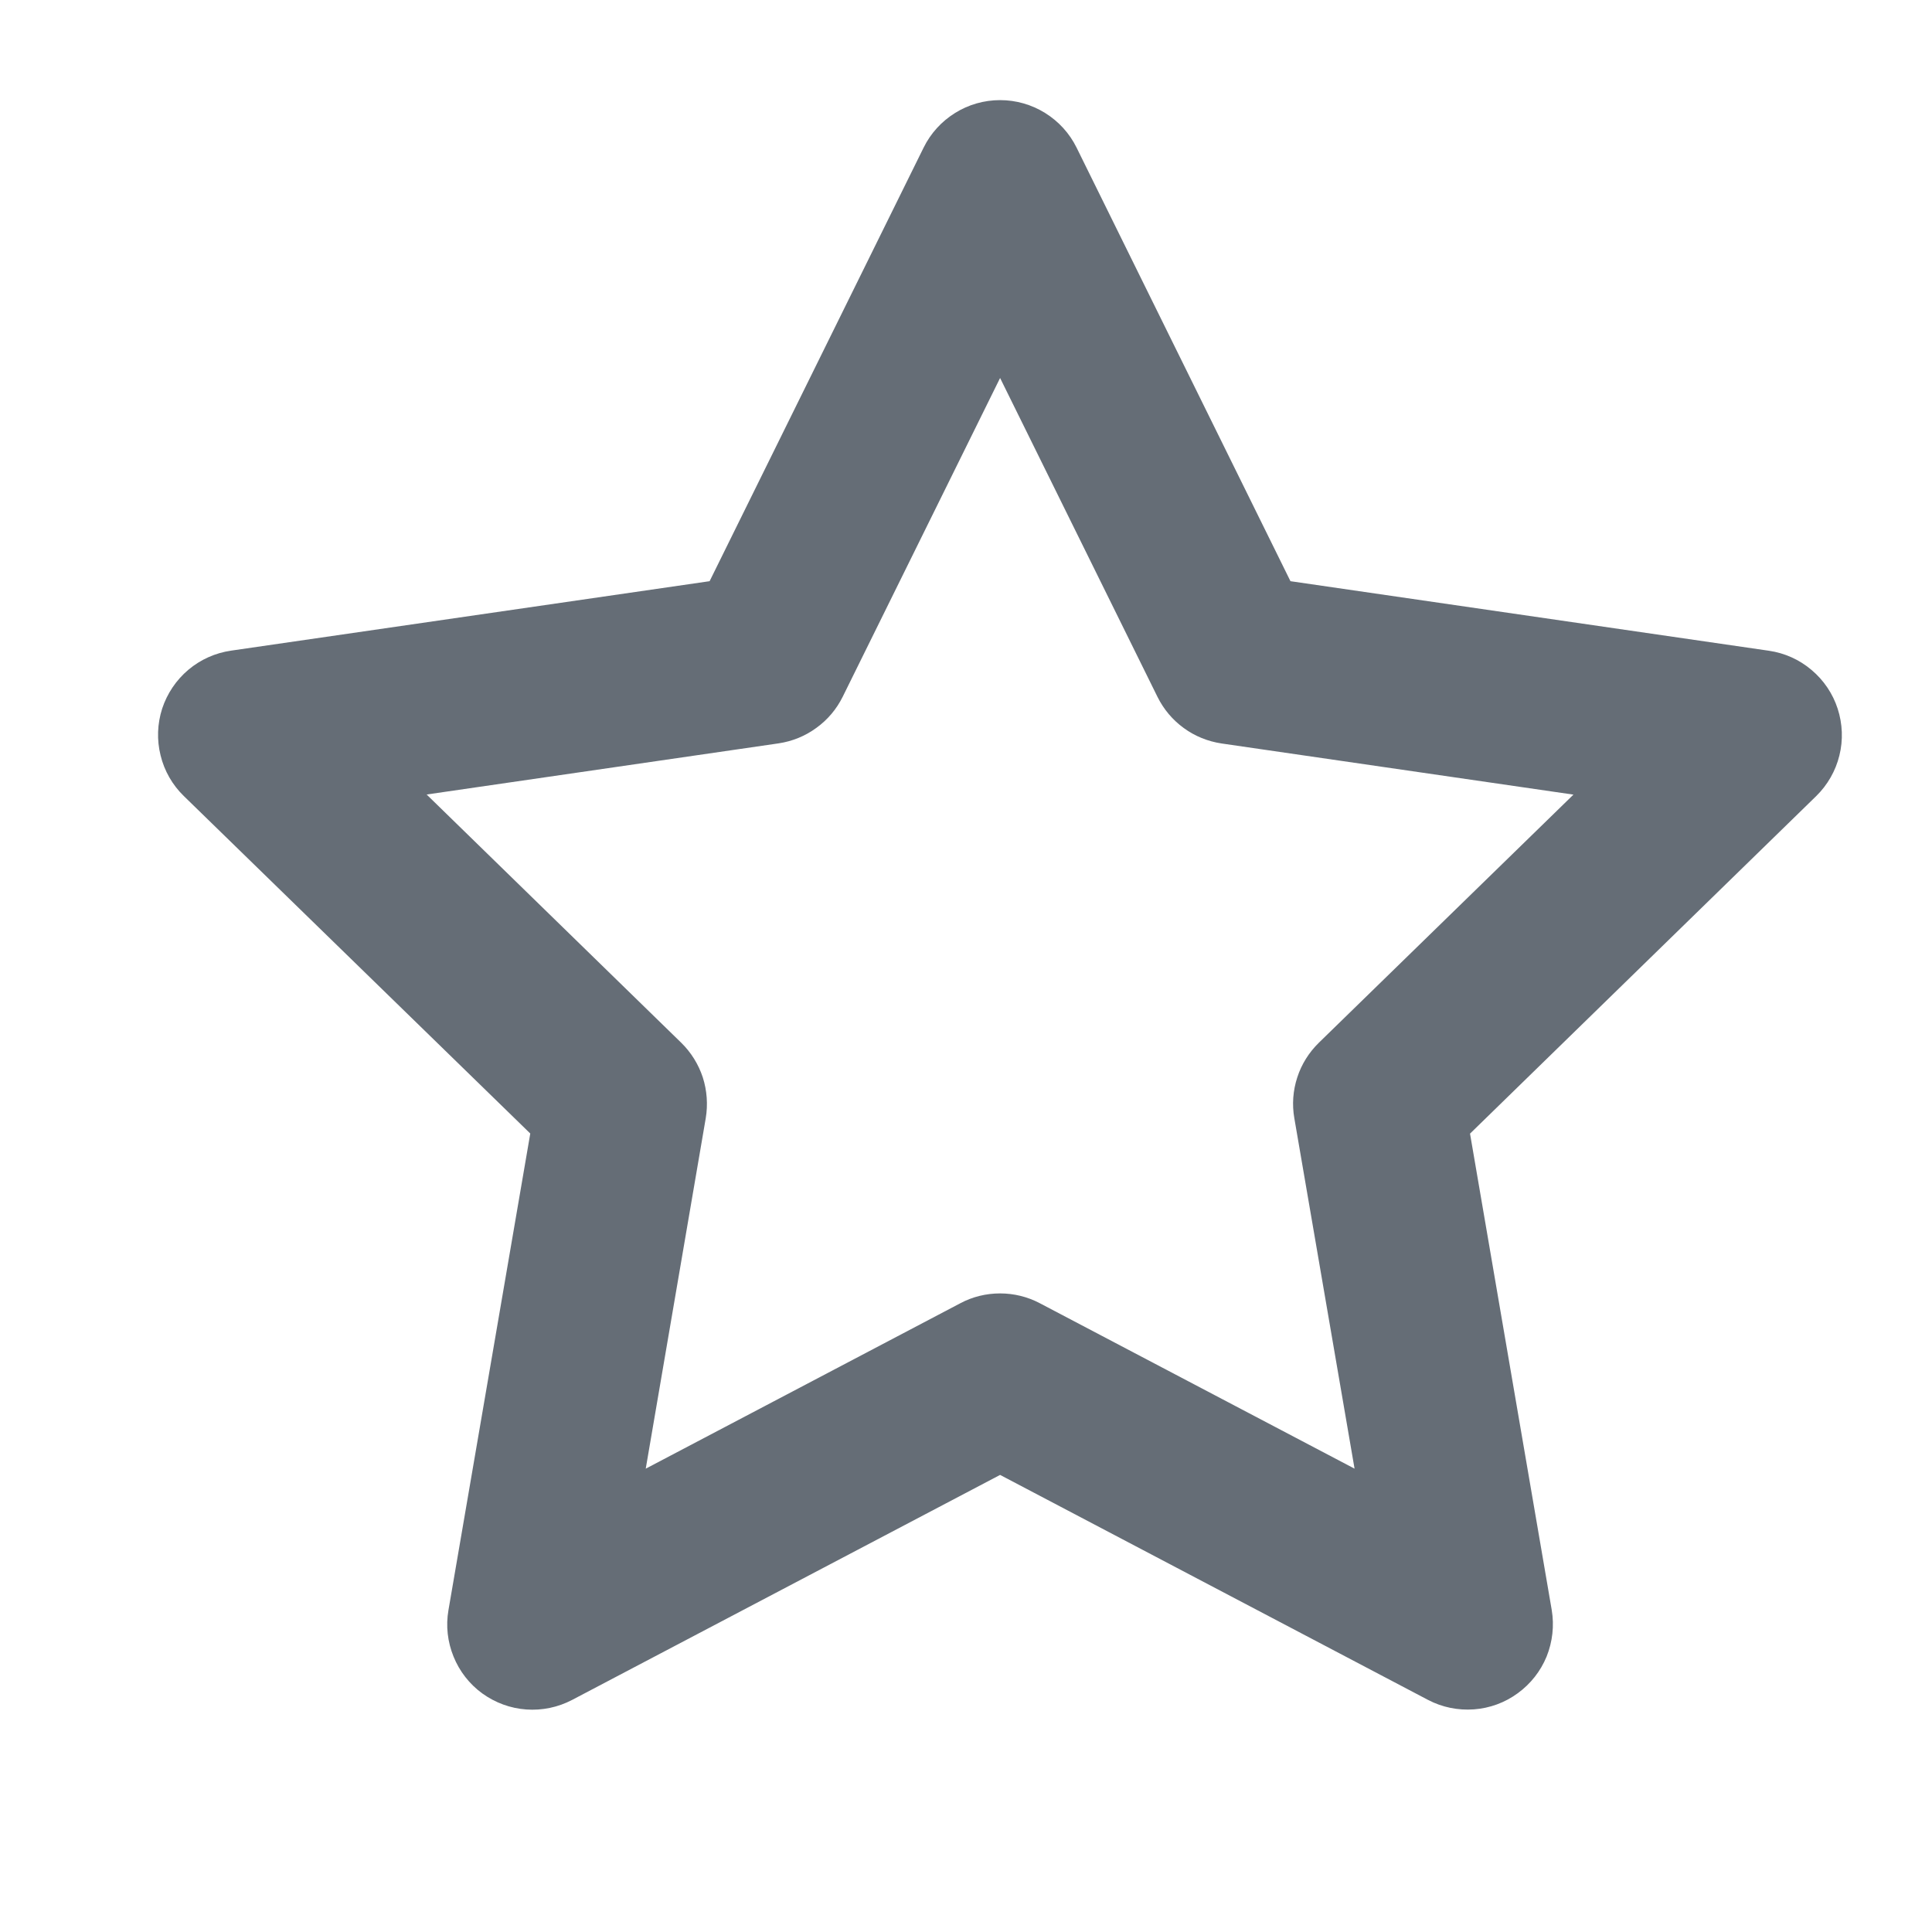 <svg width="17" height="17" viewBox="0 0 17 17" fill="none" xmlns="http://www.w3.org/2000/svg">
<path d="M8.8 0.881C8.94 0.881 9.077 0.92 9.196 0.994C9.315 1.068 9.411 1.173 9.473 1.299L11.355 5.114L15.565 5.726C15.703 5.746 15.833 5.804 15.94 5.895C16.047 5.985 16.127 6.103 16.17 6.236C16.213 6.369 16.219 6.512 16.185 6.648C16.152 6.783 16.081 6.907 15.981 7.005L12.935 9.975L13.654 14.167C13.677 14.305 13.661 14.446 13.609 14.576C13.556 14.705 13.468 14.817 13.355 14.899C13.242 14.982 13.108 15.031 12.969 15.041C12.829 15.051 12.69 15.023 12.566 14.958L8.8 12.978L5.034 14.958C4.91 15.023 4.77 15.052 4.631 15.042C4.491 15.032 4.358 14.983 4.244 14.901C4.131 14.819 4.043 14.706 3.991 14.577C3.938 14.447 3.922 14.306 3.946 14.168L4.666 9.974L1.618 7.005C1.517 6.907 1.446 6.783 1.413 6.647C1.379 6.511 1.384 6.369 1.427 6.235C1.471 6.102 1.55 5.984 1.658 5.893C1.765 5.803 1.895 5.745 2.034 5.725L6.244 5.114L8.127 1.299C8.189 1.173 8.285 1.068 8.404 0.994C8.522 0.92 8.66 0.881 8.8 0.881ZM8.8 3.326L7.415 6.131C7.361 6.24 7.282 6.334 7.183 6.405C7.085 6.477 6.971 6.523 6.851 6.541L3.754 6.991L5.994 9.175C6.081 9.26 6.146 9.365 6.184 9.48C6.221 9.596 6.23 9.719 6.21 9.839L5.682 12.923L8.451 11.467C8.558 11.41 8.678 11.381 8.8 11.381C8.921 11.381 9.041 11.41 9.149 11.467L11.919 12.923L11.389 9.839C11.368 9.719 11.377 9.596 11.415 9.48C11.452 9.365 11.518 9.26 11.605 9.175L13.845 6.992L10.749 6.542C10.629 6.524 10.514 6.478 10.416 6.406C10.318 6.335 10.239 6.241 10.185 6.132L8.8 3.326Z" fill="#656D76"/>
</svg>
